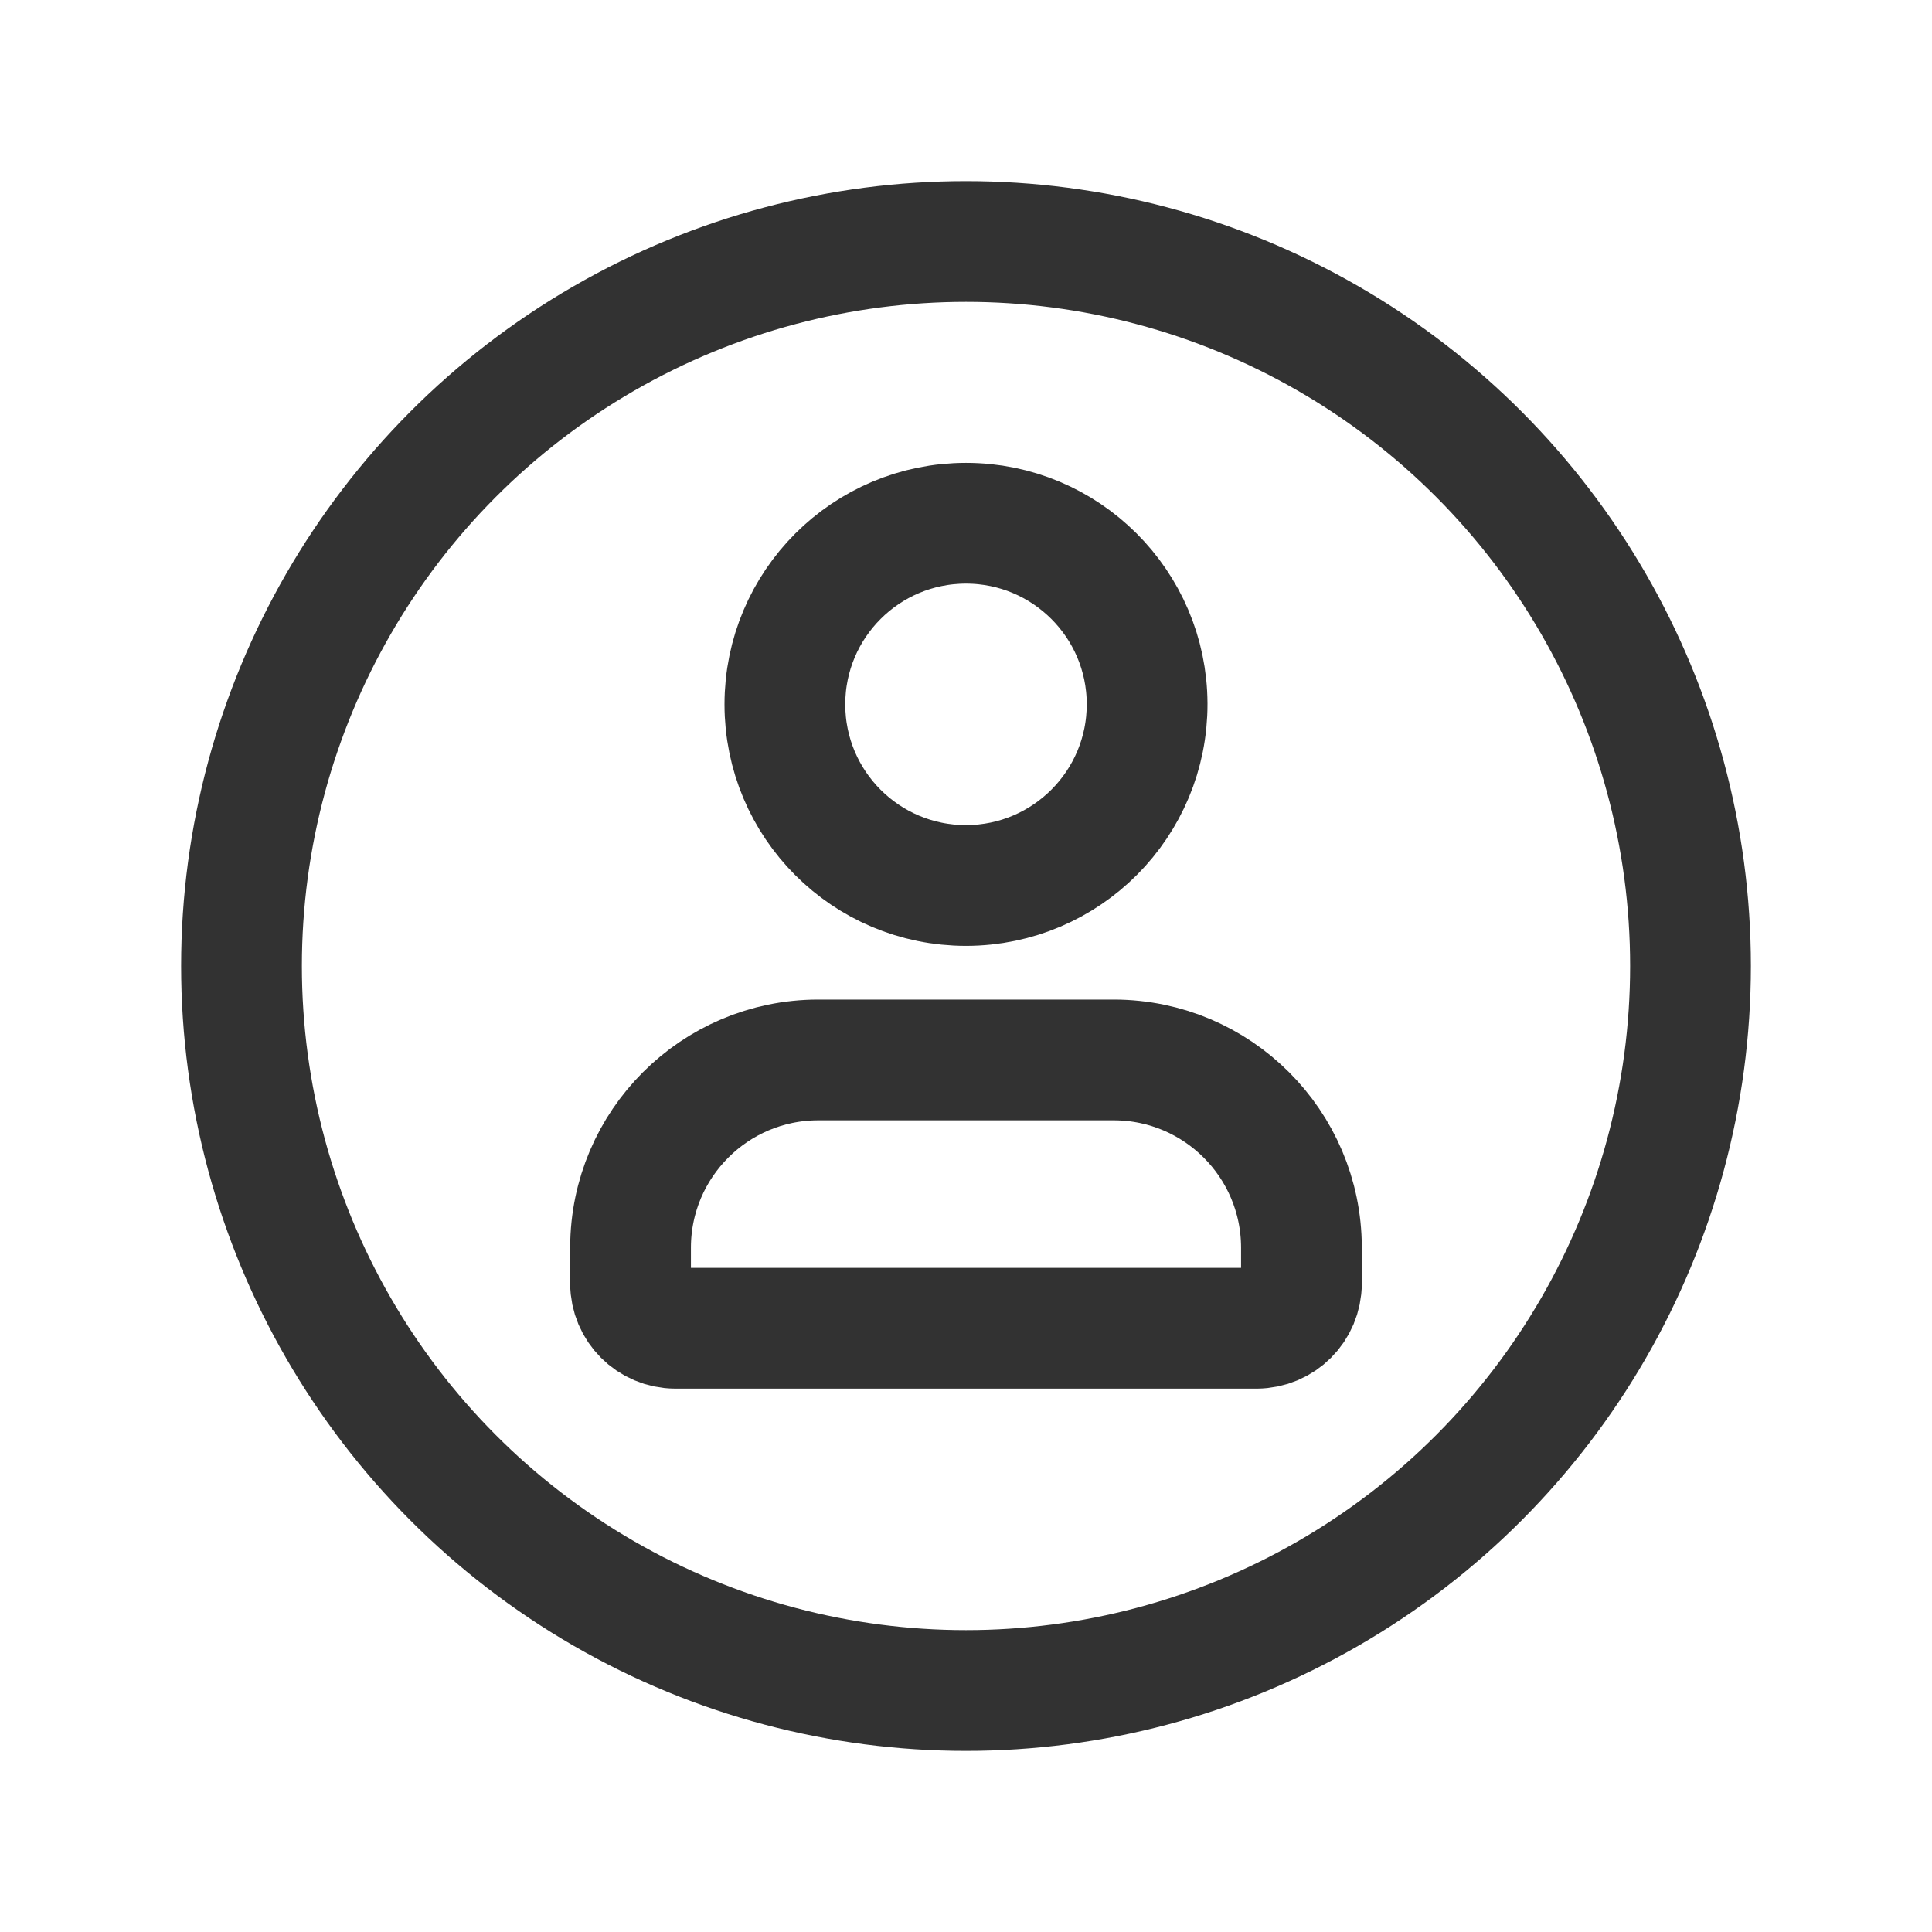 <?xml version="1.0" encoding="UTF-8"?><svg version="1.1" viewBox="0 0 24 24" xmlns="http://www.w3.org/2000/svg" xmlns:xlink="http://www.w3.org/1999/xlink"><g fill="none"><path d="M.125 0h23.75 -5.46392e-09c.069-3.01764e-09.125.056.125.125v23.75 0c0 .069-.056.125-.125.125h-23.75 -5.46392e-09c-.069-3.01764e-09-.125-.056-.125-.125v-23.75l1.44329e-15 1.88745e-08c-1.04241e-08-.069.056-.125.125-.125Z"></path><circle cx="12" cy="12" r="9" stroke="#323232" stroke-linecap="round" stroke-linejoin="round" stroke-width="1.5"></circle><path stroke="#323232" stroke-linecap="round" stroke-linejoin="round" stroke-width="1.5" d="M15.611 16.5h-7.222l3.21351e-08 5.76428e-11c-.307-.001-.555-.249-.556-.556v-.451l-4.87439e-08 1.62824e-05c.004-1.283 1.044-2.323 2.327-2.326h3.68l1.38533e-07 3.5566e-10c1.283.003 2.323 1.043 2.327 2.326v.451l-7.03082e-12 3.91971e-09c-.001.307-.249.555-.556.556Z"></path><path stroke="#323232" stroke-linecap="round" stroke-linejoin="round" stroke-width="1.5" d="M12 11l-6.90787e-08-5.54223e-13c-1.243-9.97932e-06-2.25-1.007-2.25-2.25 9.97932e-06-1.243 1.007-2.25 2.25-2.25 1.239 9.95105e-06 2.245 1.002 2.25 2.241l9.15825e-09 2.9466e-06c.004 1.244-1.001 2.255-2.245 2.259 -.002 5.19112e-06-.003 8.52337e-06-.005 9.99674e-06Z"></path></g></svg>
